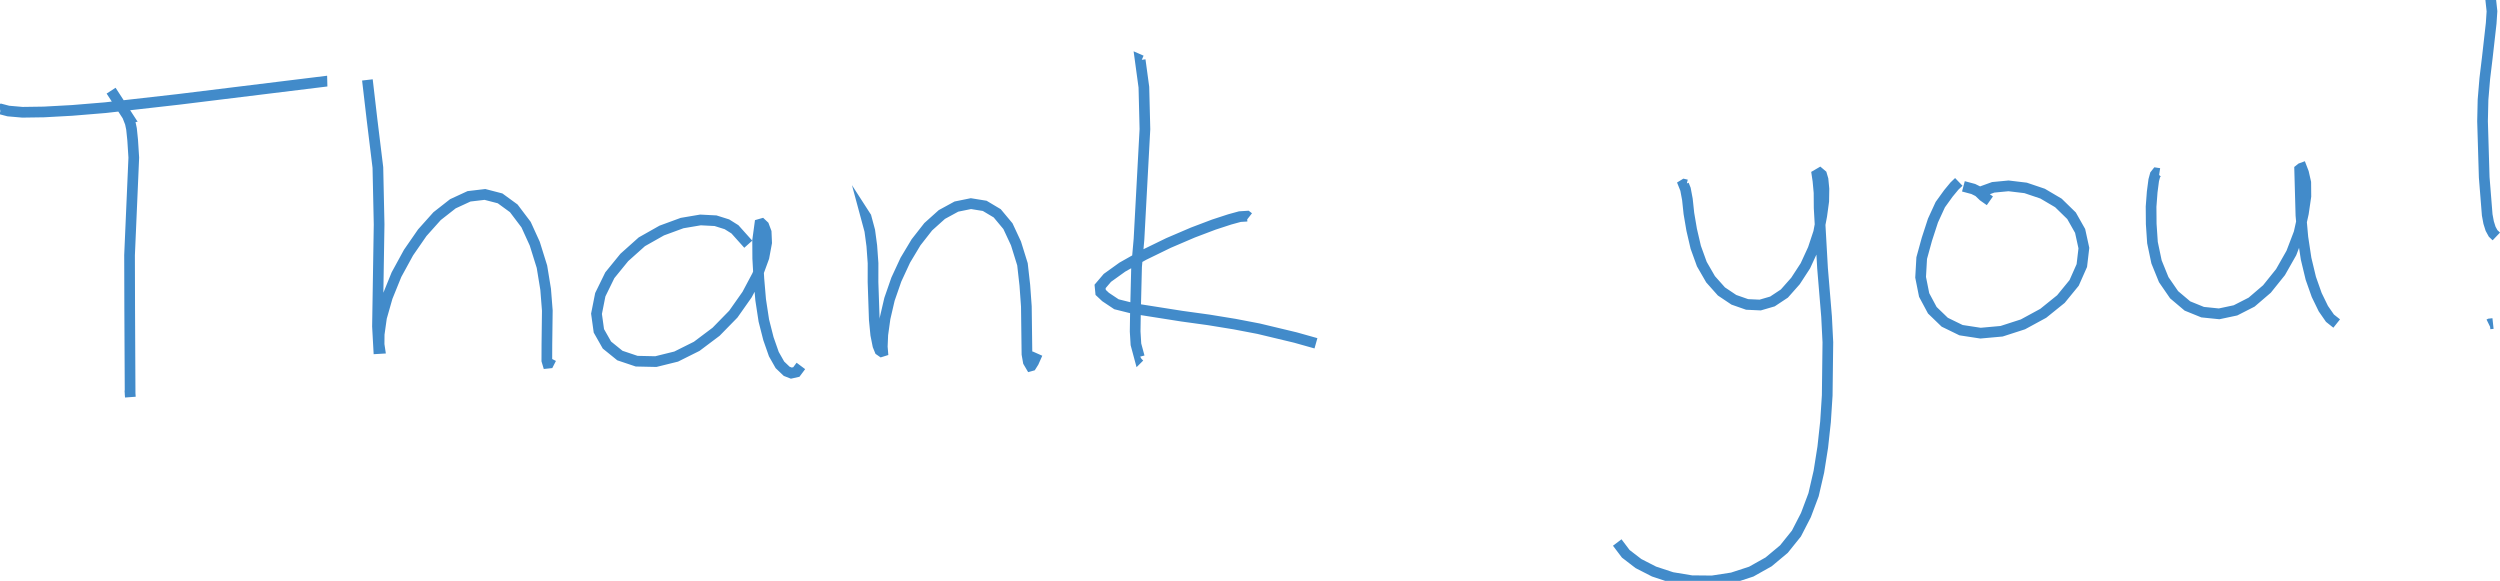 <?xml version="1.0" encoding="UTF-8"?>
<svg xmlns="http://www.w3.org/2000/svg" xmlns:xlink="http://www.w3.org/1999/xlink" width="467.893pt" height="108.72pt" viewBox="0 0 467.893 108.72" version="1.1">
<defs>
<clipPath id="clip1">
  <path d="M 0 0 L 467.895 0 L 467.895 108.719 L 0 108.719 Z M 0 0 "/>
</clipPath>
</defs>
<g id="surface1">
<g clip-path="url(#clip1)" clip-rule="nonzero">
<path style="fill:none;stroke-width:2;stroke-linecap:butt;stroke-linejoin:miter;stroke:rgb(25.882%,54.509%,79.214%);stroke-opacity:1;stroke-miterlimit:10;" d="M 20.793 -16.969 L 24.078 -22.027 L 23.996 -22.039 L 24.383 -23.031 L 24.613 -24.129 L 24.828 -26.207 L 25.039 -29.504 L 24.246 -47.754 L 24.273 -57.742 L 24.352 -73.738 L 24.398 -74.32 L 24.309 -73.031 M 0 -20.453 L 0.172 -20.418 L 1.559 -20.781 L 4.203 -21.012 L 8.227 -20.953 L 13.5 -20.664 L 19.707 -20.152 L 33.449 -18.594 L 61.152 -15.191 L 60.941 -15.176 M 68.762 -14.957 L 69.633 -22.43 L 70.723 -31.352 L 70.953 -42.004 L 70.648 -61.086 L 70.875 -65.234 L 71.062 -65.223 L 70.949 -64.465 L 70.965 -62.562 L 71.402 -59.445 L 72.492 -55.617 L 74.203 -51.402 L 76.457 -47.277 L 79.031 -43.555 L 81.805 -40.453 L 84.762 -38.137 L 87.781 -36.742 L 90.762 -36.391 L 93.594 -37.125 L 96.156 -38.992 L 98.461 -42.043 L 100.086 -45.609 L 101.43 -49.918 L 102.121 -54.152 L 102.434 -58.125 L 102.355 -64.473 L 102.344 -67.48 L 102.492 -67.977 L 102.719 -67.953 L 103.156 -67.098 M 140.043 -45.707 L 137.547 -42.918 L 136.051 -41.98 L 133.918 -41.309 L 131.098 -41.164 L 127.66 -41.746 L 123.852 -43.145 L 120.121 -45.254 L 116.844 -48.184 L 114.133 -51.512 L 112.348 -55.16 L 111.641 -58.727 L 112.082 -61.918 L 113.59 -64.578 L 116.016 -66.543 L 119.156 -67.598 L 122.742 -67.676 L 126.555 -66.734 L 130.395 -64.816 L 134.023 -62.09 L 137.246 -58.793 L 139.816 -55.145 L 141.758 -51.492 L 142.973 -48.168 L 143.48 -45.43 L 143.395 -43.441 L 142.953 -42.254 L 142.555 -41.879 L 142.203 -41.98 L 141.797 -44.977 L 141.816 -48.367 L 142.027 -52.164 L 142.363 -56.109 L 142.957 -60 L 143.816 -63.379 L 144.832 -66.281 L 145.965 -68.281 L 147.234 -69.492 L 148.102 -69.832 L 149.043 -69.621 L 149.891 -68.488 M 162.238 -40.828 L 162.09 -40.598 L 162.785 -43.176 L 163.164 -46.004 L 163.398 -49.254 L 163.391 -52.789 L 163.629 -59.832 L 163.902 -62.652 L 164.309 -64.688 L 164.668 -65.574 L 164.984 -65.793 L 165.195 -65.727 L 165.125 -64.875 L 165.219 -62.652 L 165.652 -59.547 L 166.473 -56.016 L 167.754 -52.324 L 169.434 -48.699 L 171.441 -45.352 L 173.723 -42.438 L 176.273 -40.148 L 178.996 -38.664 L 181.715 -38.109 L 184.297 -38.527 L 186.637 -39.922 L 188.645 -42.332 L 190.148 -45.555 L 191.363 -49.465 L 191.805 -53.391 L 192.09 -57.344 L 192.203 -66.289 L 192.457 -67.73 L 192.898 -68.48 L 193.023 -68.445 L 193.441 -67.777 L 194.156 -66.172 M 213.629 -11.336 L 213.395 -11.234 L 214.086 -16.32 L 214.281 -24.168 L 213.172 -44.754 L 212.719 -49.914 L 212.5 -58.805 L 212.453 -62.027 L 212.598 -64.445 L 213.23 -66.793 L 213.25 -66.773 L 213.371 -66.703 M 233.703 -40.703 L 233.387 -40.457 L 232.051 -40.543 L 230.156 -41.062 L 227.176 -42.035 L 223.25 -43.523 L 218.688 -45.477 L 214.047 -47.738 L 210.055 -49.992 L 207.254 -52.004 L 205.887 -53.609 L 205.996 -54.723 L 206.914 -55.586 L 208.953 -56.945 L 212.203 -57.758 L 221.199 -59.176 L 226.211 -59.867 L 231.074 -60.66 L 235.547 -61.516 L 242.441 -63.168 L 246.289 -64.25 M 315.648 -34.598 L 315.227 -34.5 L 315.113 -34.57 L 315.453 -35.418 L 315.809 -37.312 L 316.09 -39.957 L 316.609 -43.008 L 317.371 -46.281 L 318.508 -49.426 L 320.148 -52.27 L 322.176 -54.547 L 324.508 -56.109 L 326.984 -56.977 L 329.43 -57.09 L 331.723 -56.422 L 333.961 -54.938 L 336.039 -52.59 L 337.895 -49.738 L 339.332 -46.613 L 340.371 -43.477 L 340.953 -40.383 L 341.324 -37.664 L 341.363 -35.359 L 341.191 -33.574 L 340.934 -32.699 L 340.578 -32.398 L 340.07 -32.695 L 340.242 -33.848 L 340.445 -36.07 L 340.465 -38.914 L 341.102 -50.199 L 341.855 -59.258 L 342.098 -64.062 L 341.977 -74.008 L 341.66 -78.934 L 341.145 -83.668 L 340.418 -88.27 L 339.422 -92.59 L 337.992 -96.398 L 336.215 -99.852 L 333.875 -102.766 L 331.008 -105.16 L 327.758 -106.984 L 324.207 -108.141 L 320.445 -108.719 L 316.602 -108.684 L 312.902 -108.07 L 309.566 -106.969 L 306.652 -105.477 L 304.273 -103.648 L 302.676 -101.535 M 372.418 -37.578 L 371.207 -36.727 L 370.301 -35.859 L 369.316 -35.371 L 367.465 -34.875 M 366.602 -34.043 L 365.789 -34.824 L 364.656 -36.195 L 363.137 -38.301 L 361.77 -41.277 L 360.633 -44.766 L 359.66 -48.305 L 359.457 -51.895 L 360.117 -55.207 L 361.645 -58.062 L 363.969 -60.305 L 367.023 -61.793 L 370.668 -62.352 L 374.609 -61.996 L 378.605 -60.707 L 382.406 -58.641 L 385.715 -55.973 L 388.191 -52.945 L 389.629 -49.699 L 390.012 -46.434 L 389.309 -43.219 L 387.703 -40.379 L 385.246 -37.984 L 382.289 -36.242 L 379.109 -35.168 L 375.91 -34.785 L 373.043 -35.059 L 370.852 -35.852 M 404.137 -32.465 L 403.621 -32.387 L 403.355 -32.723 L 403.086 -33.719 L 402.797 -35.941 L 402.59 -38.684 L 402.617 -41.914 L 402.852 -45.41 L 403.609 -49.016 L 404.957 -52.34 L 406.902 -55.164 L 409.391 -57.266 L 412.238 -58.422 L 415.324 -58.738 L 418.387 -58.086 L 421.406 -56.547 L 424.277 -54.086 L 426.812 -50.93 L 428.848 -47.344 L 430.277 -43.598 L 431.098 -39.914 L 431.562 -36.734 L 431.539 -34.148 L 431.121 -32.305 L 430.793 -31.453 L 430.676 -31.496 L 430.398 -31.719 L 430.633 -40.32 L 430.996 -44.398 L 431.602 -48.414 L 432.484 -52.086 L 433.59 -55.215 L 434.828 -57.762 L 436.066 -59.547 L 437.328 -60.551 M 466.535 -0.098 L 466.164 0 L 466.391 -2.109 L 466.242 -4.371 L 465.516 -10.801 L 465.047 -14.691 L 464.715 -18.684 L 464.625 -22.68 L 464.938 -33.184 L 465.5 -40.227 L 465.766 -41.656 L 466.133 -42.82 L 466.605 -43.684 L 467.203 -44.254 M 466.586 -60.551 L 465.98 -60.617 L 465.812 -60.699 " transform="matrix(1,0,0,-1,0,0)"/>
</g>
</g>
</svg>
